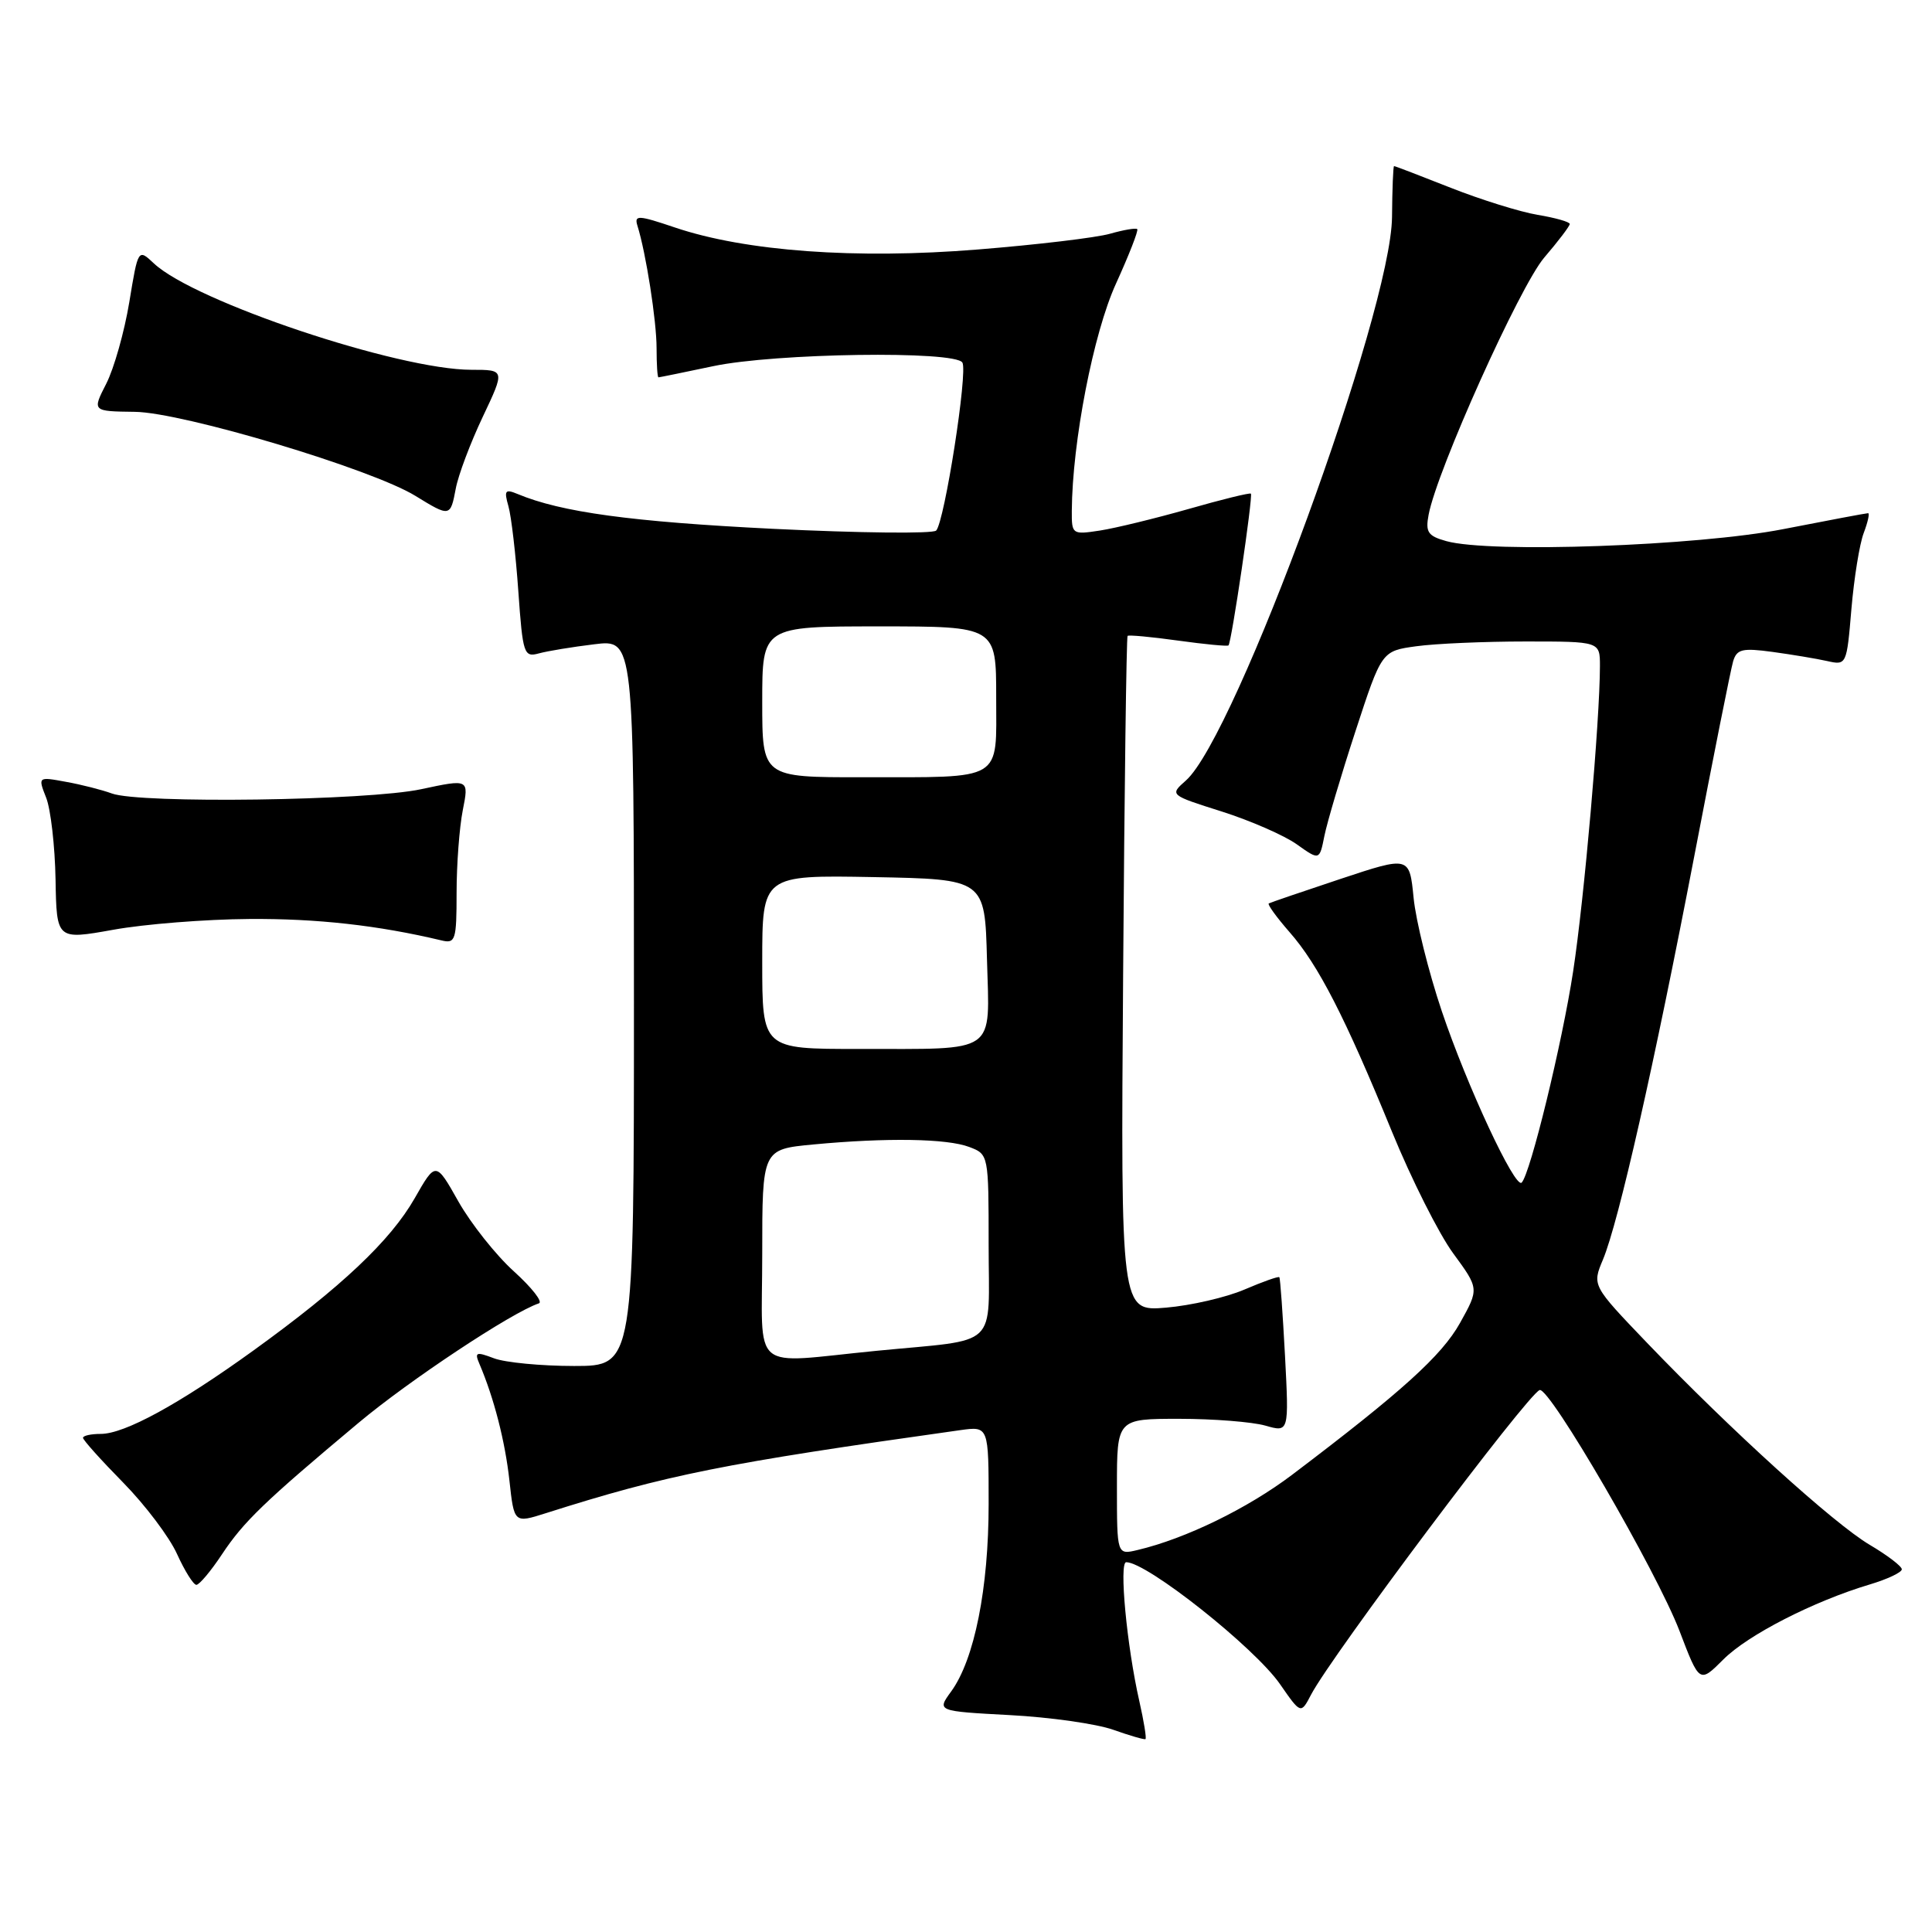 <?xml version="1.0" encoding="UTF-8" standalone="no"?>
<!DOCTYPE svg PUBLIC "-//W3C//DTD SVG 1.1//EN" "http://www.w3.org/Graphics/SVG/1.1/DTD/svg11.dtd" >
<svg xmlns="http://www.w3.org/2000/svg" xmlns:xlink="http://www.w3.org/1999/xlink" version="1.1" viewBox="0 0 256 256">
 <g >
 <path fill="currentColor"
d=" M 150.96 225.38 C 149.31 218.11 148.26 207.00 149.23 207.00 C 151.99 207.00 166.24 218.30 169.61 223.16 C 172.37 227.14 172.37 227.14 173.73 224.54 C 176.45 219.35 202.39 184.78 204.01 184.19 C 205.31 183.72 219.52 208.21 222.54 216.10 C 225.19 223.05 225.19 223.05 228.35 219.89 C 231.60 216.63 240.32 212.17 247.75 209.95 C 250.09 209.25 252.00 208.35 252.00 207.94 C 252.00 207.54 250.09 206.08 247.75 204.70 C 243.01 201.90 229.30 189.46 218.23 177.92 C 210.96 170.33 210.96 170.33 212.40 166.90 C 214.48 161.92 219.20 141.04 224.49 113.50 C 227.02 100.30 229.34 88.66 229.65 87.62 C 230.14 86.01 230.87 85.84 234.86 86.38 C 237.41 86.73 240.67 87.27 242.10 87.59 C 244.67 88.17 244.70 88.11 245.32 80.71 C 245.67 76.61 246.40 72.07 246.95 70.63 C 247.50 69.18 247.76 68.00 247.53 68.00 C 247.29 68.00 242.24 68.95 236.30 70.11 C 224.93 72.34 197.43 73.32 191.64 71.70 C 189.20 71.02 188.86 70.51 189.30 68.20 C 190.41 62.31 201.38 37.92 204.62 34.13 C 206.48 31.96 208.00 29.96 208.00 29.68 C 208.00 29.40 206.09 28.86 203.75 28.47 C 201.41 28.08 196.23 26.46 192.22 24.88 C 188.22 23.30 184.85 22.00 184.72 22.01 C 184.60 22.01 184.48 25.05 184.45 28.76 C 184.34 41.27 163.75 97.57 157.14 103.42 C 154.97 105.34 154.97 105.34 161.89 107.53 C 165.69 108.74 170.16 110.69 171.82 111.87 C 174.84 114.02 174.84 114.02 175.49 110.76 C 175.85 108.97 177.70 102.72 179.61 96.88 C 183.08 86.26 183.08 86.26 187.68 85.63 C 190.21 85.28 196.72 85.00 202.14 85.00 C 212.00 85.00 212.00 85.00 212.00 88.25 C 211.99 95.46 209.92 119.12 208.45 128.71 C 207.00 138.22 202.77 155.56 201.63 156.70 C 200.76 157.58 194.38 143.88 191.05 134.00 C 189.29 128.78 187.61 122.01 187.31 118.97 C 186.76 113.43 186.76 113.43 177.63 116.46 C 172.61 118.13 168.33 119.59 168.12 119.71 C 167.91 119.83 169.15 121.54 170.87 123.51 C 174.68 127.84 178.24 134.79 184.44 149.95 C 187.02 156.25 190.67 163.51 192.56 166.08 C 195.99 170.76 195.99 170.76 193.46 175.30 C 191.04 179.63 185.75 184.41 171.22 195.41 C 165.34 199.86 157.10 203.88 150.75 205.38 C 148.00 206.04 148.00 206.04 148.00 197.02 C 148.00 188.00 148.00 188.00 156.26 188.00 C 160.80 188.00 165.93 188.41 167.66 188.90 C 170.80 189.80 170.80 189.80 170.27 179.65 C 169.97 174.07 169.64 169.38 169.52 169.24 C 169.40 169.09 167.33 169.83 164.90 170.87 C 162.48 171.91 157.80 172.99 154.50 173.27 C 148.50 173.77 148.50 173.77 148.82 129.15 C 148.99 104.61 149.26 84.41 149.41 84.26 C 149.56 84.11 152.57 84.39 156.09 84.88 C 159.62 85.37 162.63 85.66 162.78 85.52 C 163.18 85.17 166.05 65.72 165.75 65.41 C 165.61 65.27 161.89 66.18 157.50 67.44 C 153.10 68.69 147.81 69.98 145.75 70.30 C 142.08 70.86 142.00 70.81 142.02 67.69 C 142.08 58.55 144.88 44.14 147.87 37.59 C 149.60 33.79 150.87 30.54 150.69 30.36 C 150.51 30.18 148.89 30.46 147.09 30.97 C 145.29 31.49 137.40 32.43 129.55 33.06 C 113.41 34.37 98.79 33.30 89.45 30.15 C 84.57 28.50 84.02 28.47 84.46 29.90 C 85.59 33.48 87.00 42.51 87.00 46.14 C 87.00 48.26 87.11 50.00 87.25 50.00 C 87.39 50.00 90.65 49.33 94.50 48.52 C 102.66 46.79 126.54 46.44 127.52 48.04 C 128.27 49.24 125.16 69.10 124.05 70.30 C 123.64 70.74 113.90 70.63 102.40 70.07 C 83.66 69.14 74.36 67.87 68.59 65.46 C 66.93 64.77 66.77 64.98 67.37 67.08 C 67.75 68.41 68.34 73.47 68.68 78.33 C 69.27 86.67 69.42 87.12 71.40 86.58 C 72.56 86.26 75.86 85.72 78.75 85.37 C 84.00 84.72 84.00 84.72 84.00 132.86 C 84.00 181.00 84.00 181.00 76.07 181.00 C 71.70 181.00 66.92 180.54 65.45 179.98 C 63.08 179.08 62.86 179.17 63.53 180.73 C 65.45 185.23 66.93 190.98 67.50 196.17 C 68.12 201.84 68.12 201.84 72.31 200.51 C 88.36 195.41 95.80 193.92 127.25 189.50 C 131.00 188.98 131.00 188.98 131.00 199.28 C 131.00 210.46 129.12 219.88 126.04 224.12 C 124.13 226.74 124.13 226.74 133.82 227.26 C 139.14 227.54 145.30 228.42 147.50 229.20 C 149.70 229.98 151.63 230.54 151.78 230.44 C 151.94 230.35 151.57 228.07 150.96 225.38 Z  M 29.41 205.96 C 32.28 201.63 35.02 198.98 47.50 188.54 C 54.23 182.90 67.83 173.89 71.41 172.70 C 71.96 172.51 70.46 170.61 68.09 168.46 C 65.71 166.31 62.41 162.15 60.75 159.22 C 57.74 153.88 57.74 153.88 54.94 158.79 C 51.73 164.40 45.23 170.54 33.55 178.97 C 23.71 186.07 16.51 190.00 13.35 190.00 C 12.06 190.00 11.00 190.23 11.00 190.52 C 11.00 190.81 13.39 193.47 16.31 196.44 C 19.23 199.41 22.45 203.67 23.46 205.92 C 24.48 208.16 25.63 210.00 26.02 210.00 C 26.41 210.00 27.94 208.18 29.41 205.96 Z  M 33.00 121.77 C 41.99 121.70 50.12 122.61 58.50 124.61 C 60.35 125.06 60.50 124.58 60.50 118.30 C 60.50 114.56 60.87 109.64 61.32 107.36 C 62.14 103.22 62.14 103.22 55.82 104.57 C 48.71 106.10 18.52 106.51 14.82 105.14 C 13.54 104.67 10.82 103.97 8.76 103.60 C 5.02 102.91 5.02 102.91 6.12 105.71 C 6.72 107.24 7.28 112.11 7.36 116.52 C 7.50 124.54 7.50 124.54 15.00 123.20 C 19.12 122.45 27.22 121.81 33.00 121.77 Z  M 60.39 64.75 C 60.72 62.96 62.33 58.69 63.96 55.25 C 66.92 49.00 66.92 49.00 62.47 49.00 C 52.78 49.00 25.78 39.96 20.40 34.91 C 18.30 32.94 18.30 32.94 17.13 40.05 C 16.48 43.97 15.11 48.82 14.08 50.84 C 12.21 54.50 12.21 54.50 17.86 54.57 C 24.21 54.64 49.28 62.15 55.05 65.71 C 59.62 68.52 59.68 68.51 60.39 64.75 Z  M 101.00 166.14 C 101.00 152.29 101.00 152.29 107.75 151.65 C 117.50 150.73 125.49 150.86 128.43 151.98 C 130.99 152.95 131.00 152.99 131.00 164.96 C 131.00 178.92 132.62 177.38 116.14 178.99 C 99.13 180.65 101.00 182.24 101.00 166.14 Z  M 101.00 127.47 C 101.00 115.95 101.00 115.95 115.75 116.22 C 130.50 116.50 130.50 116.50 130.78 127.12 C 131.12 139.84 132.37 138.97 113.75 138.99 C 101.00 139.00 101.00 139.00 101.00 127.47 Z  M 101.00 93.00 C 101.00 83.00 101.00 83.00 116.50 83.00 C 132.00 83.00 132.00 83.00 132.00 92.38 C 132.00 103.66 133.16 102.97 114.25 102.99 C 101.00 103.00 101.00 103.00 101.00 93.00 Z "/>
</g>
</svg>